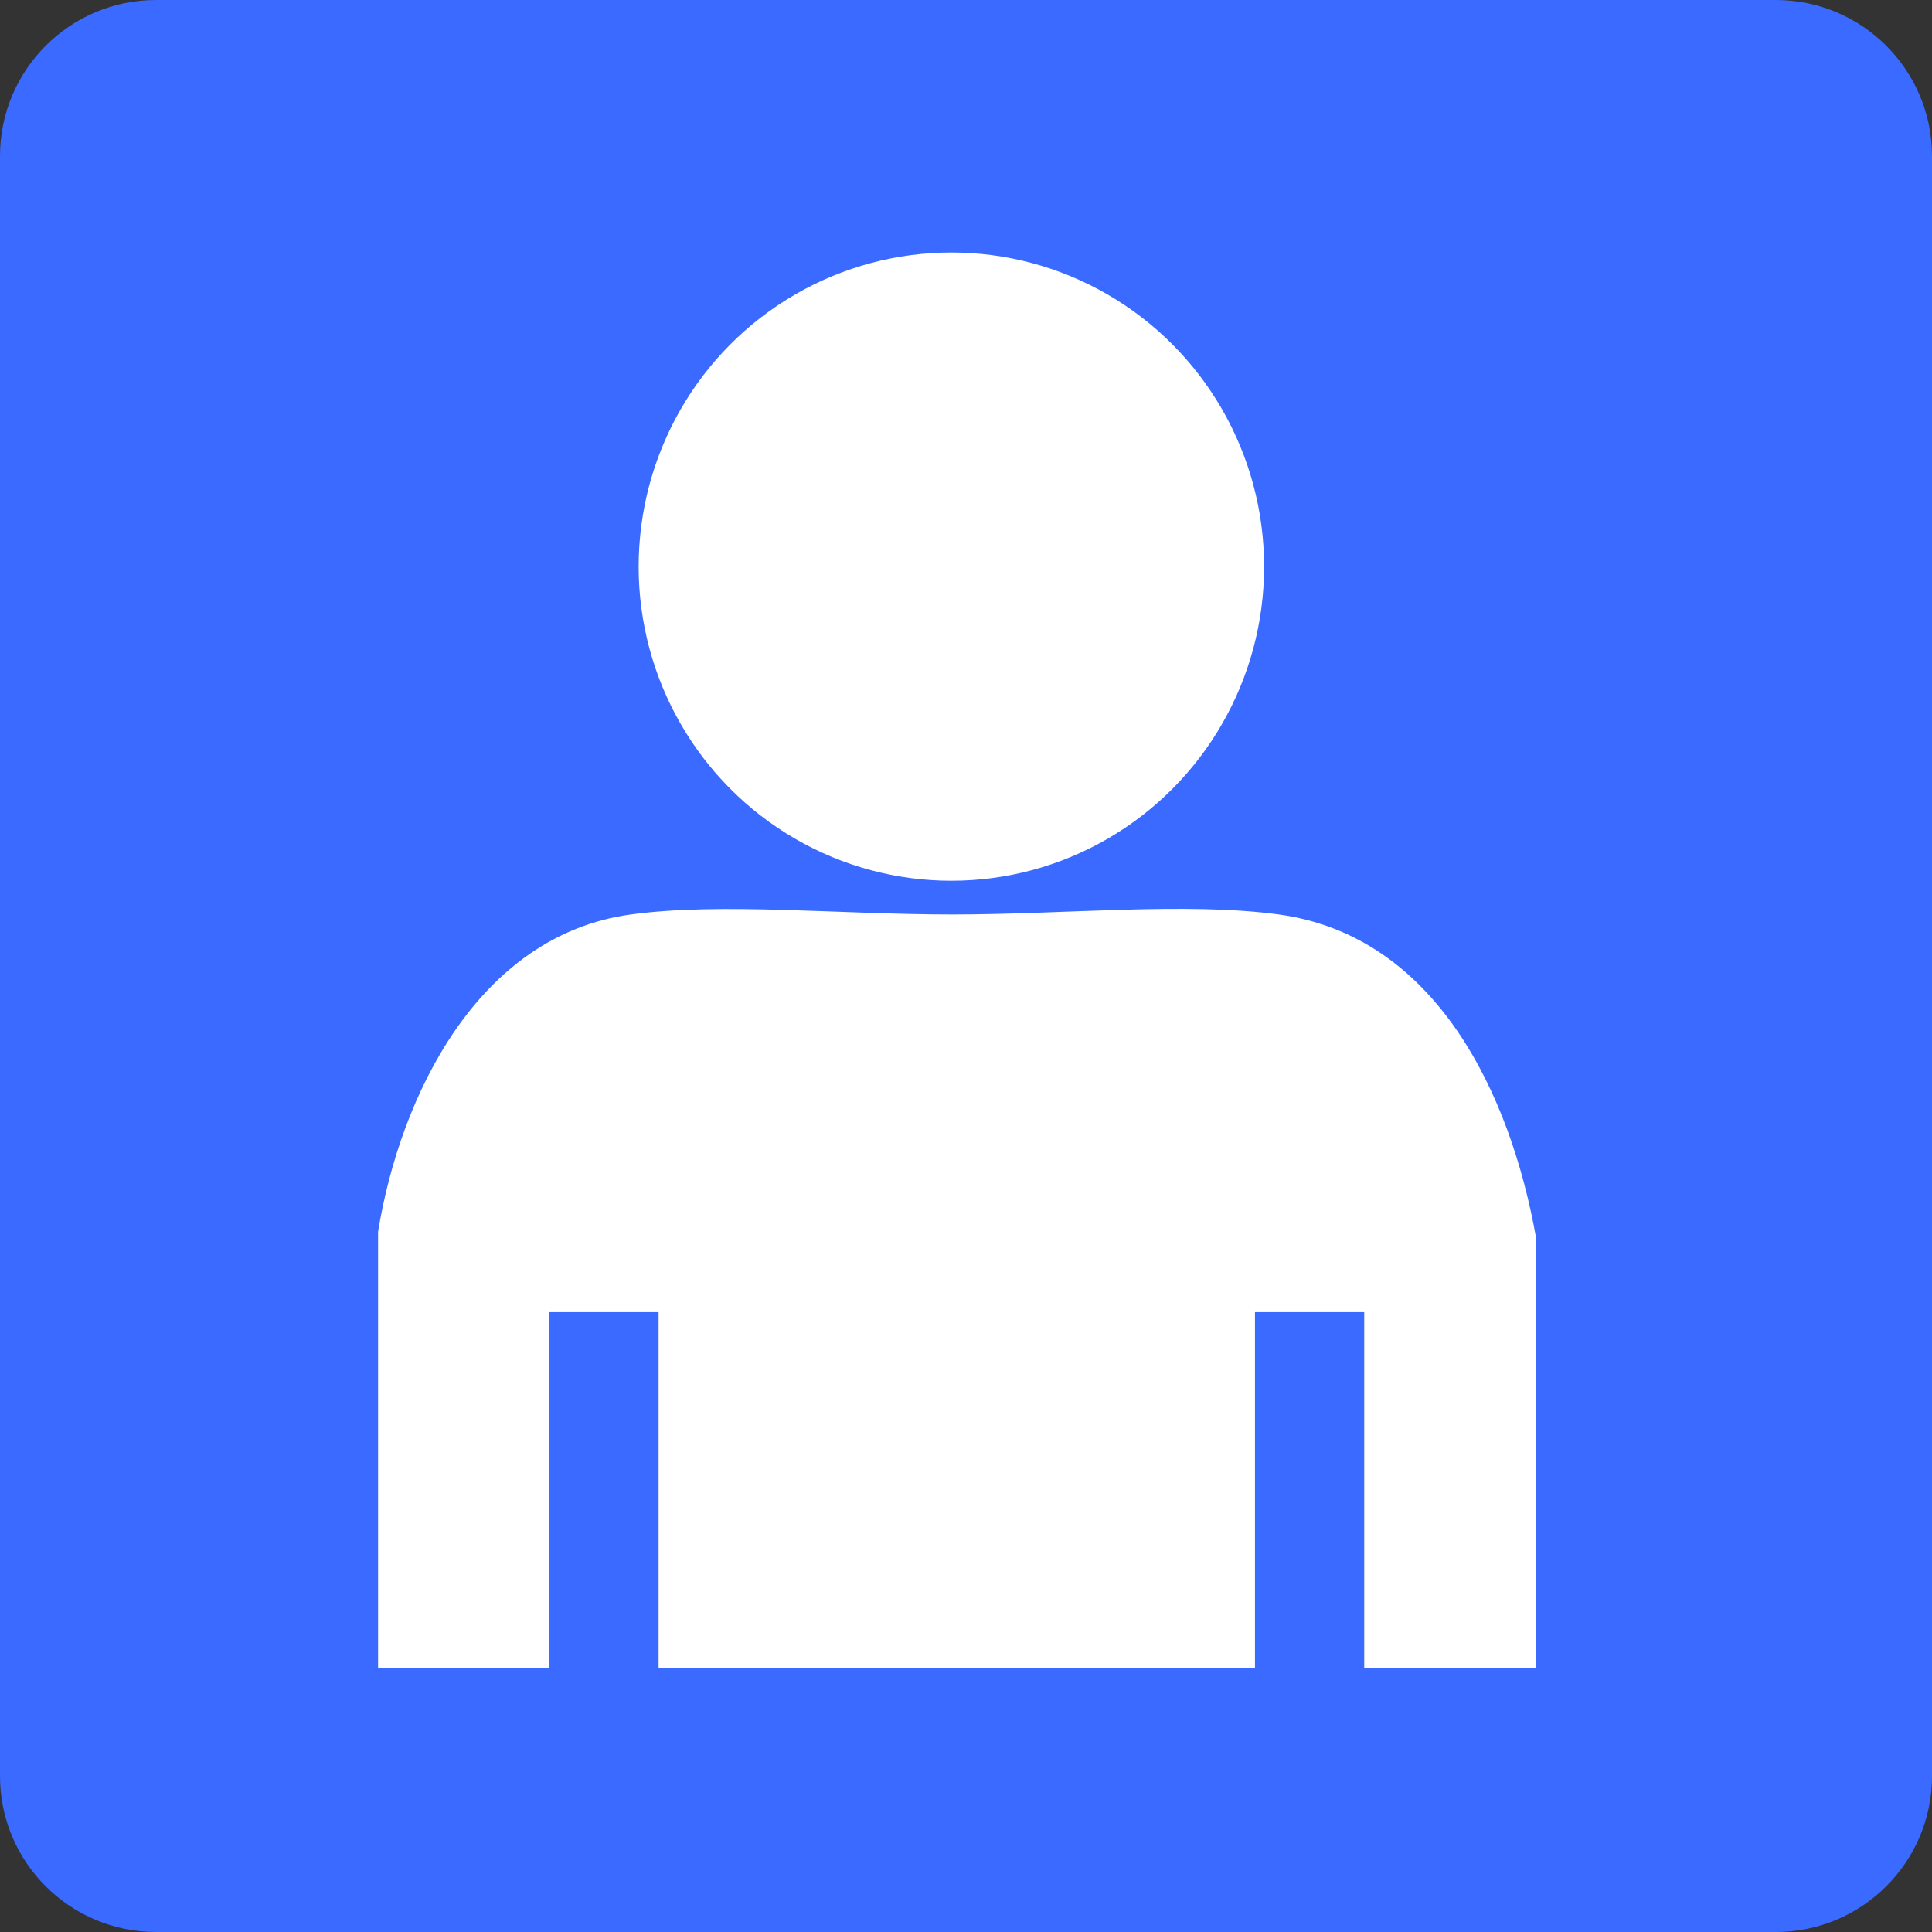 <?xml version="1.0" encoding="UTF-8" standalone="no"?>
<!-- Generator: Adobe Illustrator 15.1.0, SVG Export Plug-In . SVG Version: 6.00 Build 0)  -->

<svg
   xmlns:dc="http://purl.org/dc/elements/1.1/"
   xmlns:cc="http://creativecommons.org/ns#"
   xmlns:rdf="http://www.w3.org/1999/02/22-rdf-syntax-ns#"
   xmlns:svg="http://www.w3.org/2000/svg"
   xmlns="http://www.w3.org/2000/svg"
   xmlns:sodipodi="http://sodipodi.sourceforge.net/DTD/sodipodi-0.dtd"
   xmlns:inkscape="http://www.inkscape.org/namespaces/inkscape"
   version="1.1"
   id="svg2"
   inkscape:export-ydpi="113.68421"
   inkscape:export-xdpi="113.68421"
   sodipodi:version="0.32"
   inkscape:export-filename="C:\Users\NGrenvilleHunt\Desktop\Camera Icons\MxStrobeOn.png"
   sodipodi:docname="Subject.svg"
   inkscape:version="0.48.4 r9939"
   inkscape:output_extension="org.inkscape.output.svg.inkscape"
   x="0"
   y="0"
   width="160"
   height="160"
   viewBox="0 0 160 160"
   enable-background="new 0 0 160 160"
   xml:space="preserve"><rect x="0" y="0" width="160" height="160" fill="#333333" stroke="none"/>
<defs
   id="defs3">
	
	
		<inkscape:perspective
   id="perspective10"
   sodipodi:type="inkscape:persp3d"
   inkscape:vp_x="0 : 526.18109 : 1"
   inkscape:persp3d-origin="372.04724 : 350.78739 : 1"
   inkscape:vp_z="744.09448 : 526.18109 : 1"
   inkscape:vp_y="0 : 1000 : 0">
		</inkscape:perspective>
	
		<inkscape:perspective
   id="perspective2433"
   sodipodi:type="inkscape:persp3d"
   inkscape:vp_x="0 : 10 : 1"
   inkscape:persp3d-origin="10 : 6.6666667 : 1"
   inkscape:vp_z="20 : 10 : 1"
   inkscape:vp_y="0 : 1000 : 0">
		</inkscape:perspective>
</defs>
<sodipodi:namedview
   objecttolerance="10"
   id="base"
   inkscape:pageopacity="0.0"
   showgrid="true"
   inkscape:cy="70.797204"
   inkscape:window-width="1280"
   bordercolor="#666666"
   inkscape:zoom="2.9155157"
   borderopacity="1.0"
   inkscape:pageshadow="2"
   inkscape:current-layer="svg2"
   inkscape:window-height="698"
   inkscape:cx="80.583981"
   inkscape:window-y="-8"
   inkscape:window-x="-8"
   pagecolor="#ffffff"
   inkscape:document-units="px"
   inkscape:window-maximized="1"
   gridtolerance="10000"
   guidetolerance="10"
   inkscape:snap-bbox="true">
	
		<inkscape:grid
   type="xygrid"
   color="#646464"
   id="grid2383"
   originx="0"
   spacingx="0.5px"
   opacity="0.039"
   visible="true"
   spacingy="0.5px"
   enabled="true"
   empspacing="2"
   snapvisiblegridlinesonly="true"
   empopacity="0.196"
   originy="0"
   empcolor="#646464">
		</inkscape:grid>
</sodipodi:namedview>
<path
   d="M 147.062,0 H 12.924 C 5.789,0 0,5.789 0,12.916 V 147.091 C 0,154.218 5.789,160 12.924,160 H 147.055 C 154.204,160 160,154.218 160,147.091 V 12.916 C 160,5.789 154.204,0 147.062,0 z"
   id="path9"
   style="fill:#3a6aff;fill-opacity:1"
   inkscape:connector-curvature="0" />
<g
   id="g11"
   transform="scale(7.273,7.273)">
	<g
   id="g13">
		<ellipse
   cx="10.833"
   cy="6.452"
   rx="3.561"
   ry="3.577"
   id="ellipse15"
   d="m 14.394,6.452 c 0,1.976 -1.594,3.577 -3.561,3.577 -1.967,0 -3.561,-1.601 -3.561,-3.577 0,-1.976 1.594,-3.577 3.561,-3.577 1.967,0 3.561,1.601 3.561,3.577 z"
   sodipodi:cx="10.833"
   sodipodi:cy="6.4520001"
   sodipodi:rx="3.5610001"
   sodipodi:ry="3.5769999"
   style="fill:#ffffff" />
	</g>
	<path
   d="m 14.562,10.413 c -1.059,-0.144 -2.436,0 -3.716,0 -1.3,0 -2.631,-0.14 -3.664,0 -1.74,0.237 -2.625,2.067 -2.877,3.612 0,0.699 0,4.271 0,4.972 h 1.949 v -4.056 h 1.245 v 4.056 h 6.791 v -4.056 h 1.244 v 4.056 h 1.957 c 0,-0.804 0,-4.242 0,-4.901 -0.292,-1.641 -1.139,-3.438 -2.929,-3.683 z"
   id="path17"
   inkscape:connector-curvature="0"
   style="fill:#ffffff" />
</g>
</svg>